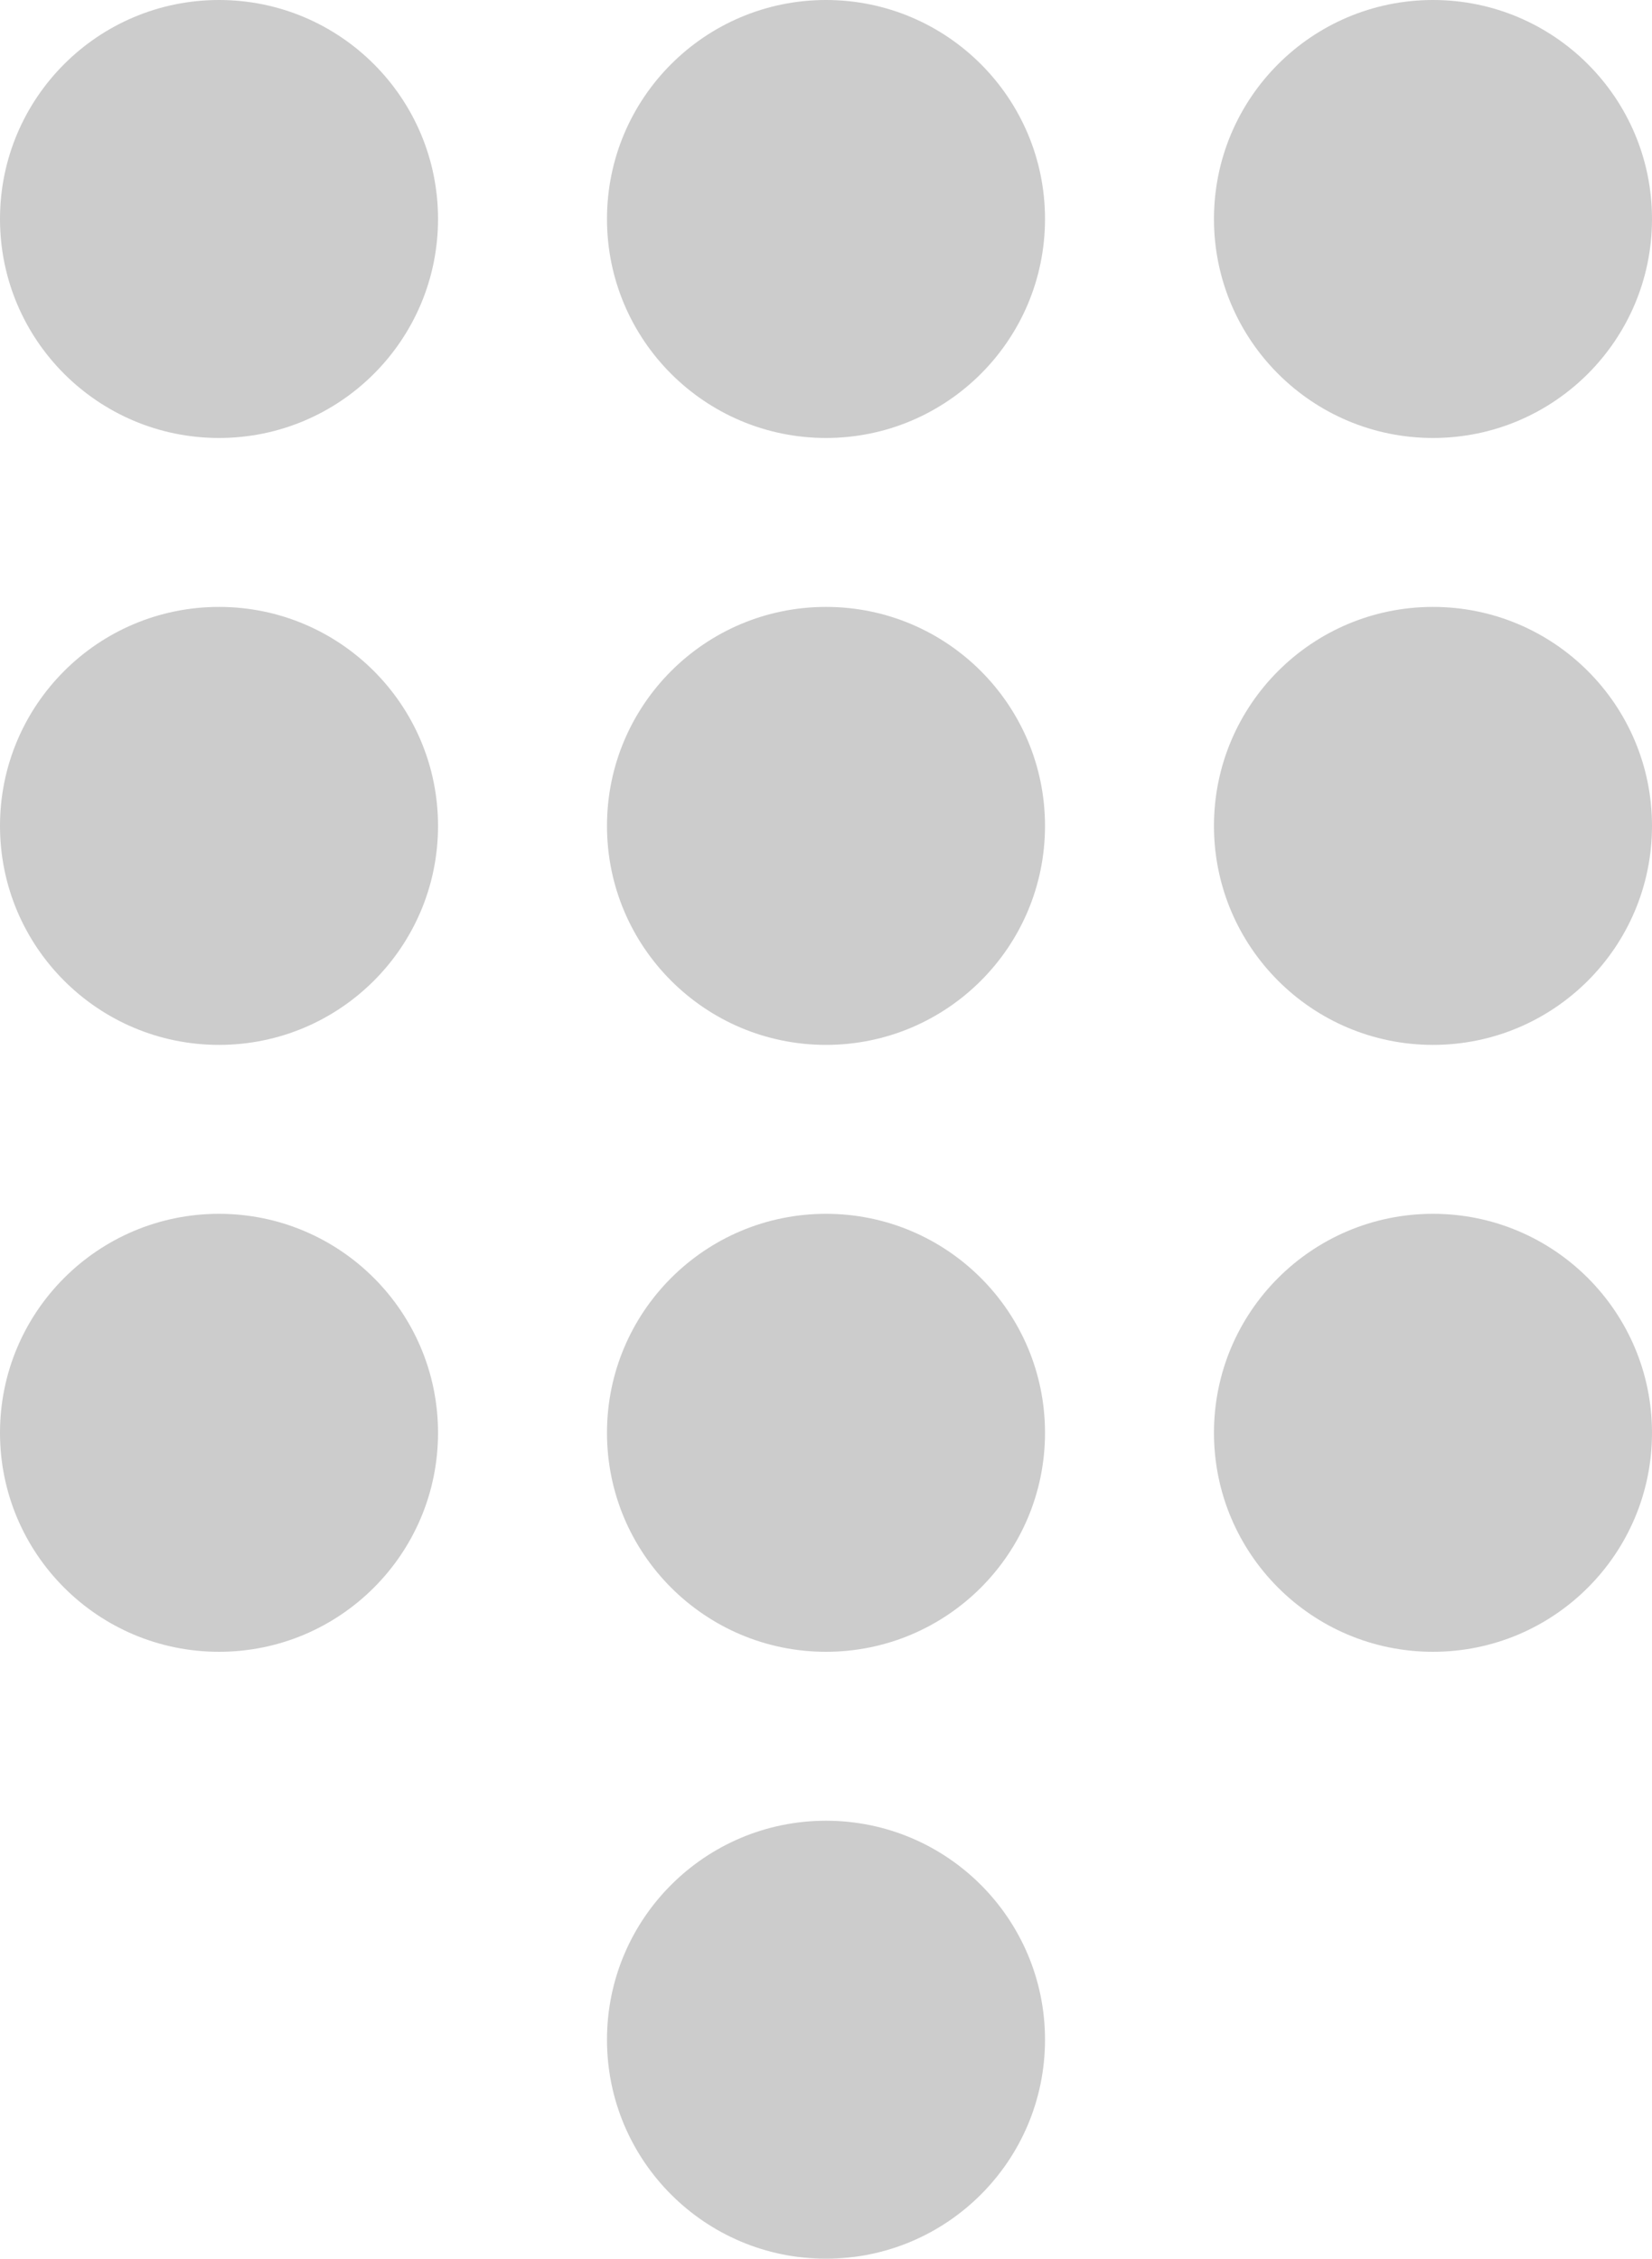 <?xml version="1.0" encoding="UTF-8" standalone="no"?><svg xmlns:dc="http://purl.org/dc/elements/1.1/" xmlns:rdf="http://www.w3.org/1999/02/22-rdf-syntax-ns#" xmlns:svg="http://www.w3.org/2000/svg" xmlns="http://www.w3.org/2000/svg" height="72.2" width="52.8" id="number-pad-icon" xml:space="preserve" viewBox="0 0 52.8 72.2" y="0px" x="0px" version="1.1"><g transform="translate(-23.6,-13.9)" id="g3358"><circle fill="#ccc" cx="30.6" cy="20.9" r="7" id="circle6"/><circle fill="#ccc" cx="50" cy="20.9" r="7" id="circle8"/><circle fill="#ccc" cx="69.4" cy="20.9" r="7" id="circle10"/><circle fill="#ccc" cx="30.6" cy="40.3" r="7" id="circle12"/><circle fill="#ccc" cx="50" cy="40.3" r="7" id="circle14"/><circle fill="#ccc" cx="69.4" cy="40.3" r="7" id="circle16"/><circle fill="#ccc" cx="30.6" cy="59.7" r="7" id="circle18"/><circle fill="#ccc" cx="50" cy="59.7" r="7" id="circle20"/><circle fill="#ccc" cx="69.4" cy="59.7" r="7" id="circle22"/><circle fill="#ccc" cx="50" cy="79.1" r="7" id="circle24"/></g></svg>